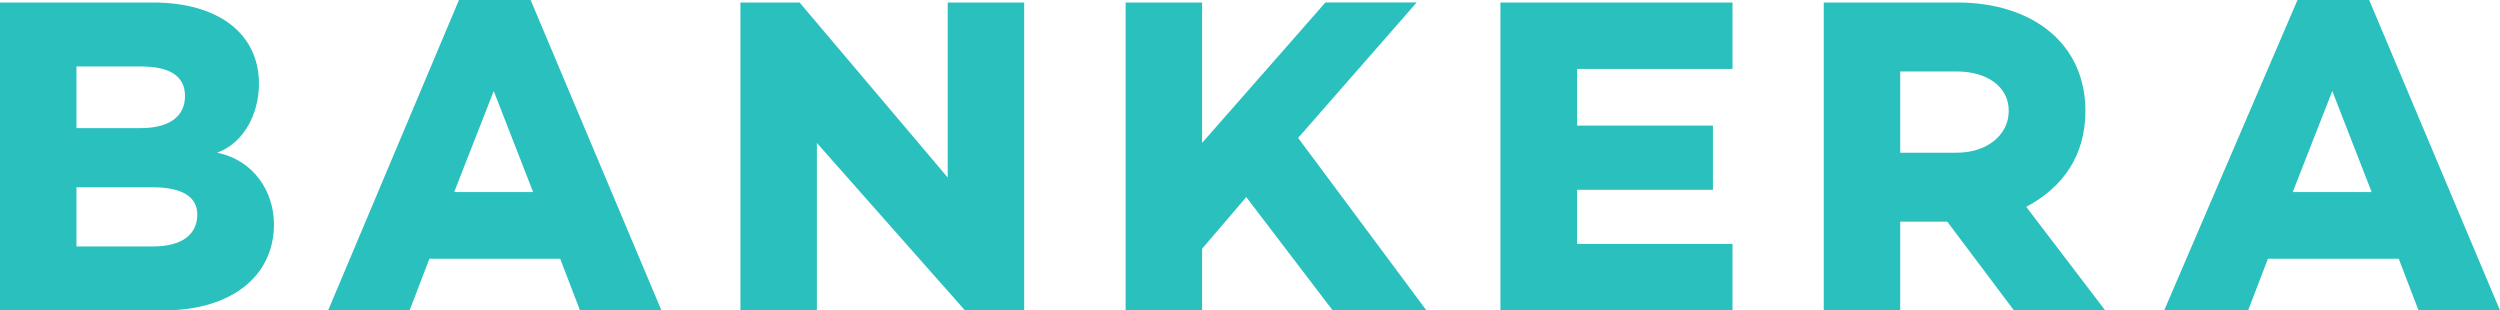 <?xml version="1.0" encoding="utf-8"?>
<!-- Generator: Adobe Illustrator 27.0.0, SVG Export Plug-In . SVG Version: 6.00 Build 0)  -->
<svg version="1.1" id="Layer_1" xmlns="http://www.w3.org/2000/svg" xmlns:xlink="http://www.w3.org/1999/xlink" x="0px" y="0px"
	 viewBox="0 0 1200 149" style="enable-background:new 0 0 1200 149;" xml:space="preserve">
<style type="text/css">
	.st0{fill:#29C0BE;}
	.st1{fill:#FFFFFF;}
</style>
<g id="BANKERA_Wordmark_White_00000003100411324551932900000004782969773330748857_">
	<path id="Path_2_00000067231702339609117420000003789138688223443336_" class="st0" d="M104.2,73.3c13-4.7,20.1-18.9,20.1-33.1
		c0-23.7-19-39-50.9-39H0V149h78.2c33.2,0,53.3-16.6,53.3-41.4C131.5,92.2,122,76.9,104.2,73.3z M36.7,31.9h30.8
		c14.2,0,21.3,4.7,21.3,14.2s-7.1,15.4-21.3,15.4H36.7L36.7,31.9z M36.7,118.3V89.9h36.7c14.2,0,21.3,4.7,21.3,13
		c0,9.5-7.1,15.4-21.3,15.4L36.7,118.3z M268.9,124.2l9.5,24.8h39.1L254.7,0h-34.4l-62.8,149h39.1l9.5-24.8L268.9,124.2z
		 M255.9,92.2H218l19-48.5L255.9,92.2z M491.6,1.2h-36.7v84l-71.1-84h-28.4V149h36.7V68.6l71.1,80.4h28.4L491.6,1.2z M598.2,94.6
		l41.5,54.4h45l-61.6-82.8l56.9-65h-43.8l-59.2,67.4V1.2h-36.7V149h36.7v-29.6L598.2,94.6z M757,33.1h74.6V1.2H720.2V149h111.4
		v-31.9H757v-26h65.2V60.3H757V33.1z M934.7,106.4l32,42.6h43.8l-37.9-49.7c17.8-9.5,28.4-24.8,28.4-46.1c0-31.9-24.9-52-61.6-52
		h-64V149h36.7v-42.6L934.7,106.4z M912.1,73.3v-39h27.2c14.2,0,24.9,7.1,24.9,18.9s-10.7,20.1-24.9,20.1L912.1,73.3z M1151.4,124.2
		l9.5,24.8h39.1L1137.2,0h-34.4l-64,149h40.3l9.5-24.8L1151.4,124.2z M1138.4,92.2h-37.9l19-48.5L1138.4,92.2z"/>
</g>
</svg>
